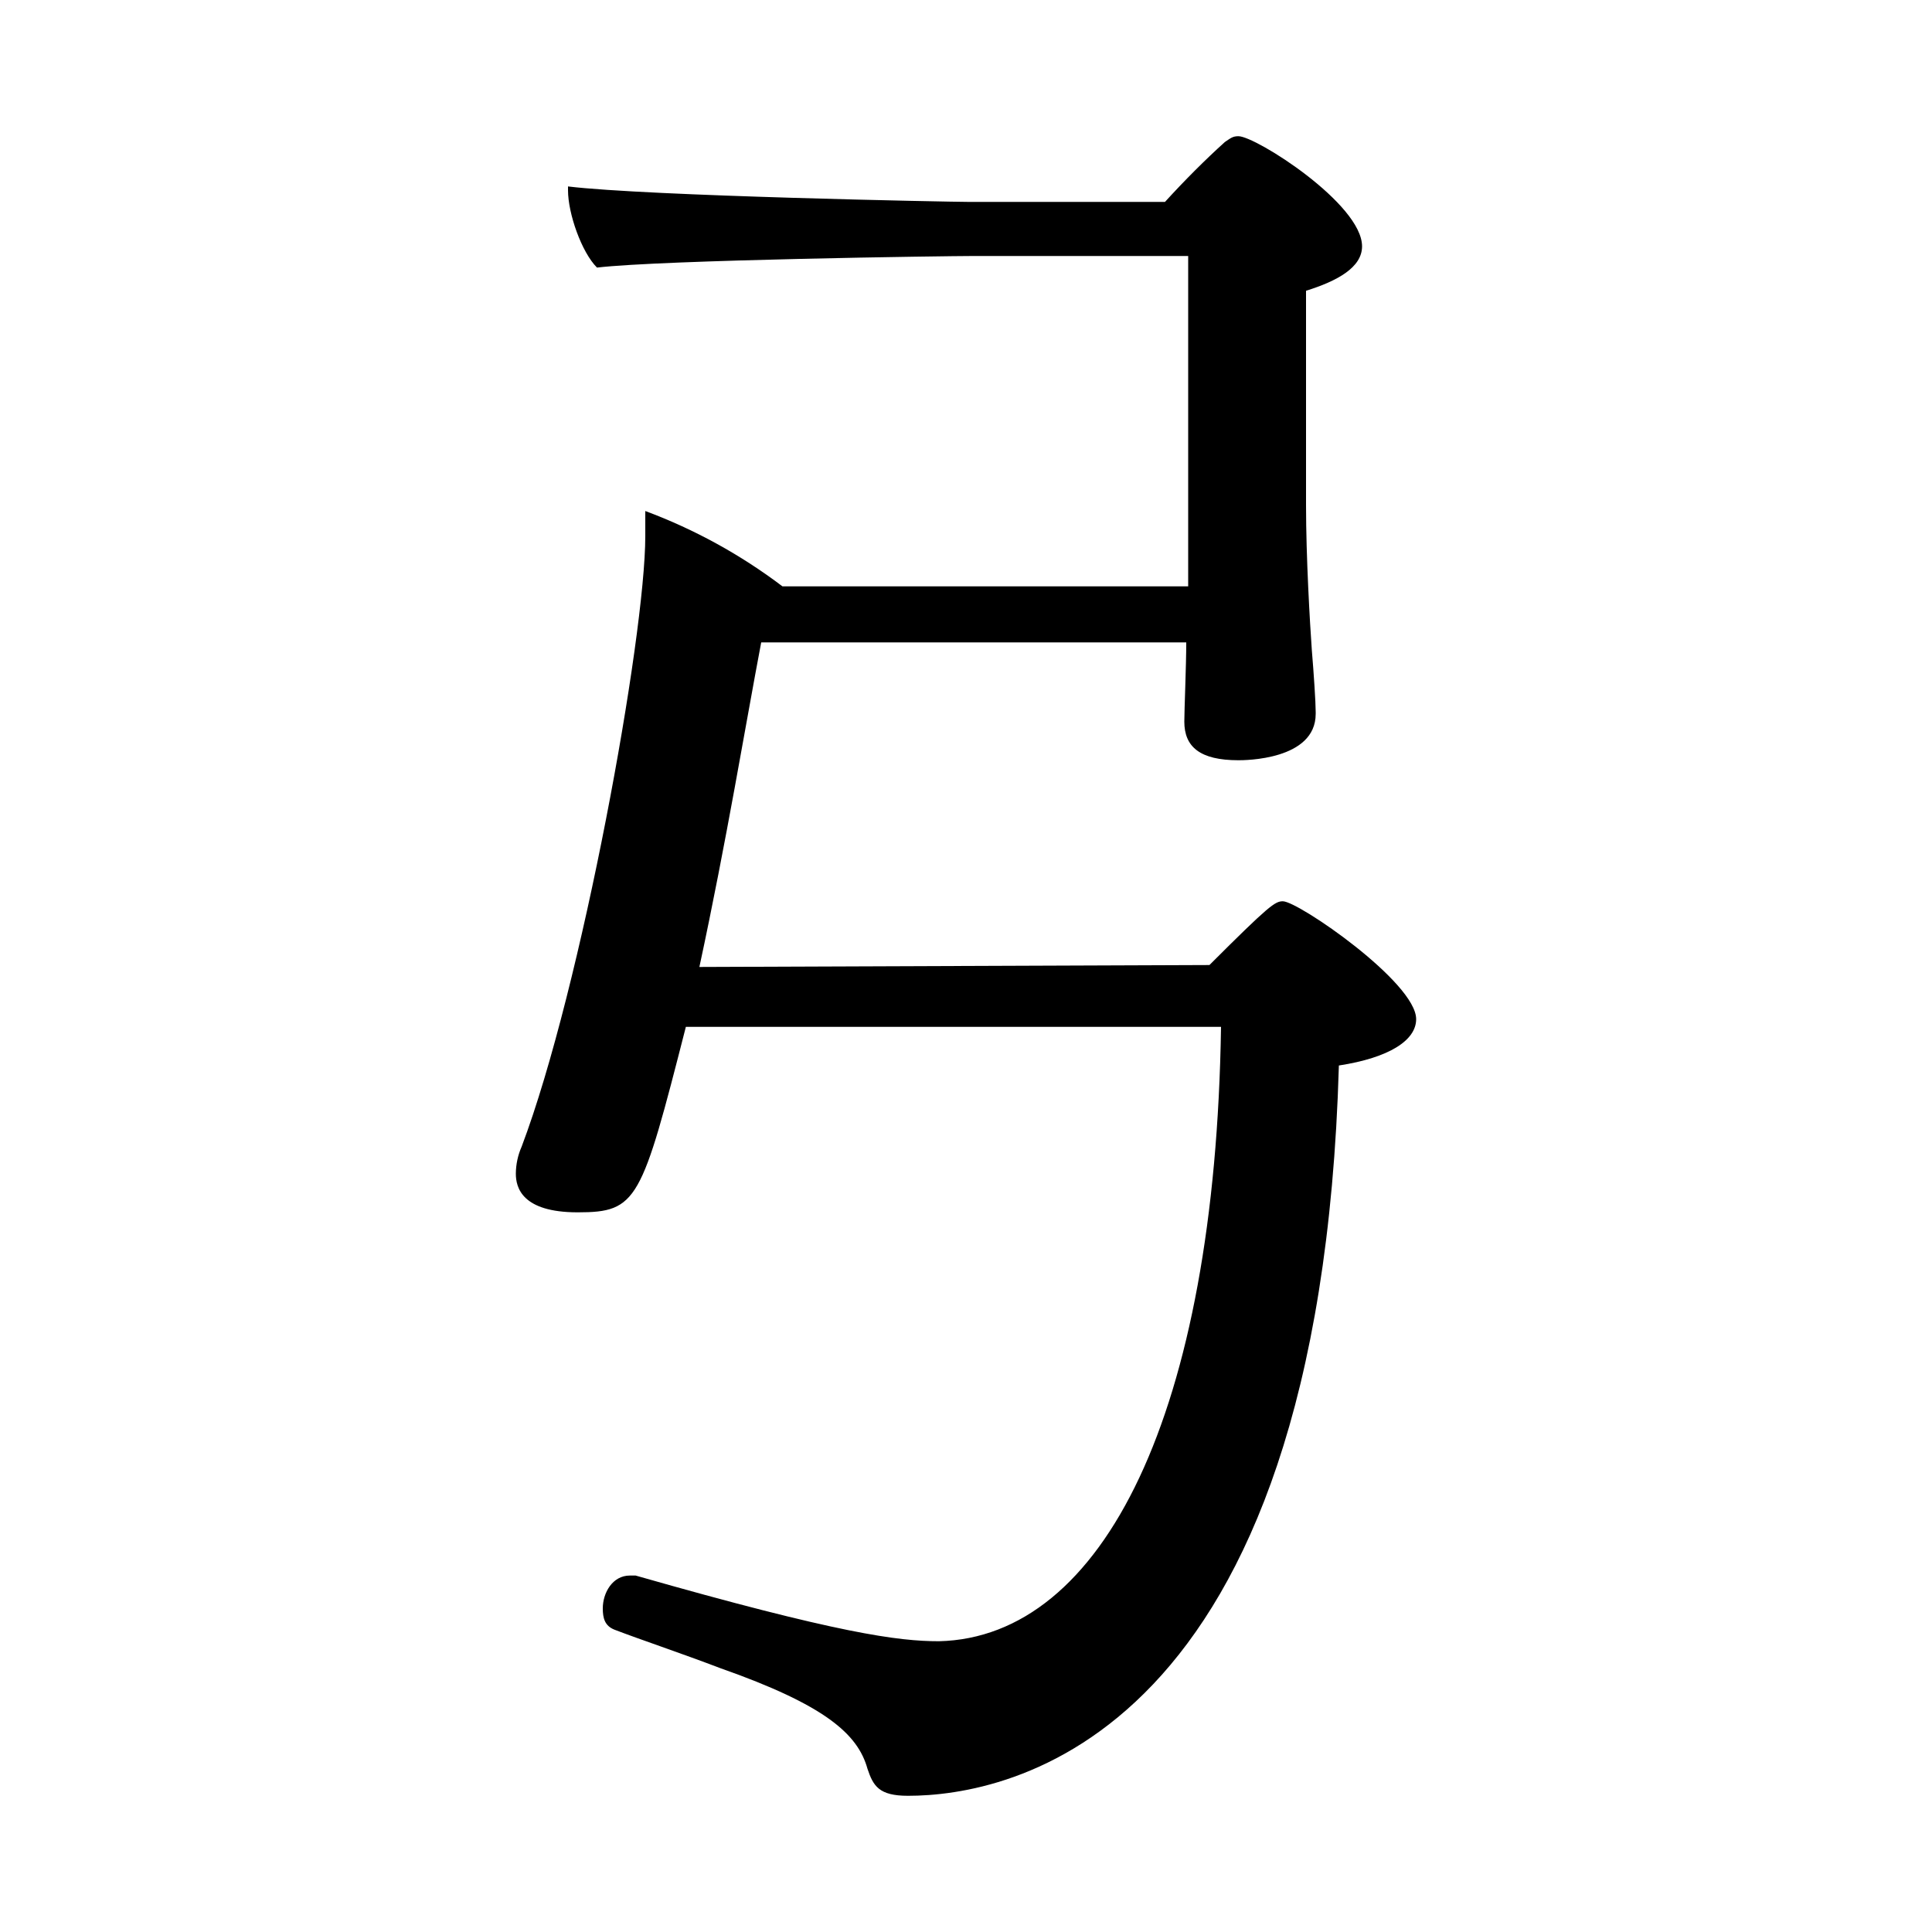<?xml version="1.0" encoding="iso-8859-1"?>
<!-- Generator: Adobe Illustrator 24.3.0, SVG Export Plug-In . SVG Version: 6.00 Build 0)  -->
<svg version="1.1" id="&#x30EC;&#x30A4;&#x30E4;&#x30FC;_1"
	 xmlns="http://www.w3.org/2000/svg" xmlns:xlink="http://www.w3.org/1999/xlink" x="0px" y="0px" viewBox="0 0 300 300"
	 style="enable-background:new 0 0 300 300;" xml:space="preserve">
<g id="G650F">
	<path d="M106.5,159.45c-6.9,27-7.5,28.8-16.8,28.8c-8.7,0-9.6-3.9-9.6-6c0.01-1.447,0.316-2.876,0.9-4.2
		c9.3-24.6,19.2-79.2,19.2-94.8v-3.9c7.632,2.841,14.808,6.782,21.3,11.7h63v-51.3h-33.3c-4.2,0-48.3,0.6-58.5,1.8
		c-2.4-2.4-4.5-8.4-4.5-12v-0.6c12.3,1.5,59.7,2.4,62.1,2.4h30.6c3-3.3,6.3-6.6,9.3-9.3c0.9-0.6,1.2-0.9,2.1-0.9
		c2.7,0,19.2,10.5,19.2,17.1c0,3.3-3.9,5.4-8.7,6.9v33.3c0,8.1,0.6,18.3,0.9,22.5c0.3,3.6,0.6,8.1,0.6,9.6v0.3
		c0,7.2-11.1,7.2-12,7.2c-6,0-8.4-2.1-8.4-6c0-1.8,0.3-8.7,0.3-12.3h-66c-2.4,12.6-5.4,30.9-9.6,50.4l79.2-0.3
		c9.3-9.3,10.2-9.9,11.4-9.9c2.4,0,20.7,12.6,20.7,18.3c0,3.3-4.2,6-12,7.2c-3,105-51.6,113.4-66.9,113.4c-4.5,0-5.4-1.5-6.3-4.2
		c-1.5-5.4-6.6-9.9-22.8-15.6c-6.3-2.4-12.6-4.5-16.5-6c-1.5-0.6-1.8-1.8-1.8-3.3c0-2.4,1.5-5.1,4.2-5.1h0.9
		c31.5,9,40.8,10.2,47.1,10.2c25.5-0.6,42.9-35.4,43.8-95.4L106.5,159.45z"/>
</g>
</svg>
